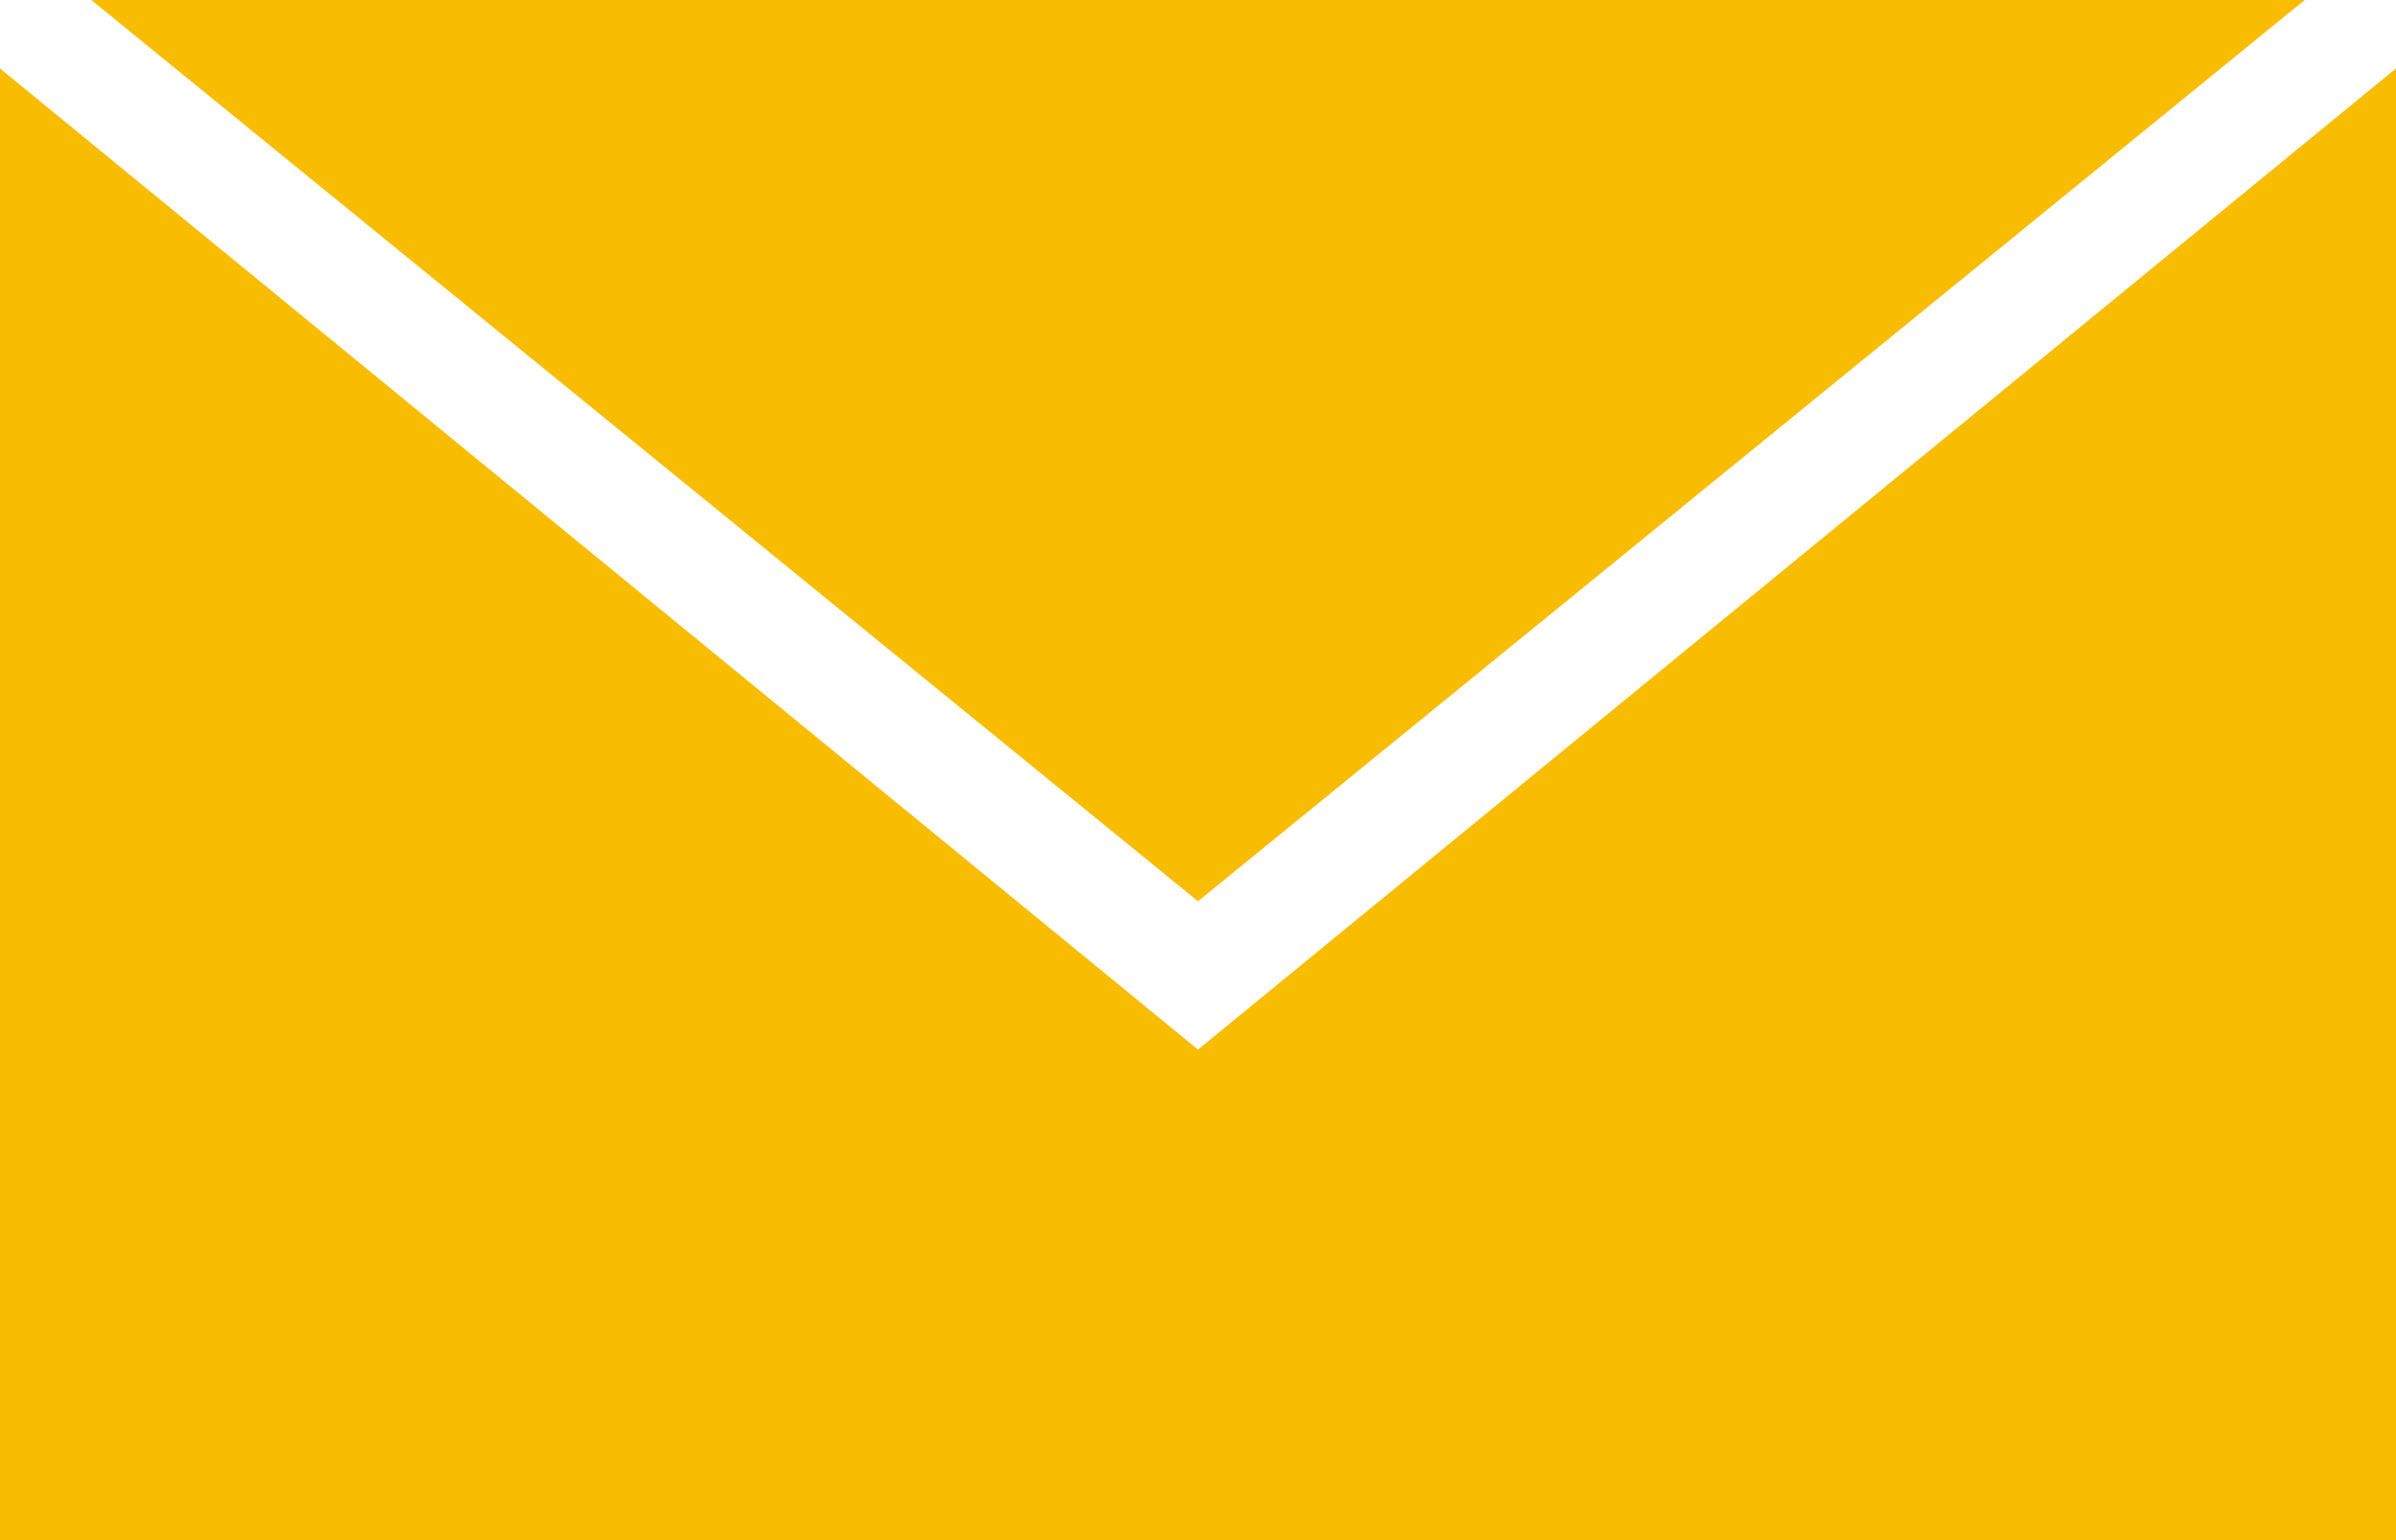 <?xml version="1.0" encoding="utf-8"?>
<!-- Generator: Adobe Illustrator 27.5.0, SVG Export Plug-In . SVG Version: 6.00 Build 0)  -->
<svg version="1.1" id="Capa_1" xmlns="http://www.w3.org/2000/svg" xmlns:xlink="http://www.w3.org/1999/xlink" x="0px" y="0px"
	 viewBox="0 0 21 13.5" style="enable-background:new 0 0 21 13.5;" xml:space="preserve">
<style type="text/css">
	.st0{fill:#F8BD00;}
</style>
<polygon class="st0" points="20.2,0 0.8,0 10.5,7.9 "/>
<polygon class="st0" points="10.5,9.2 0,0.6 0,13.5 21,13.5 21,0.6 "/>
<polygon class="st0" points="0,0 0,0 0,0 "/>
</svg>
